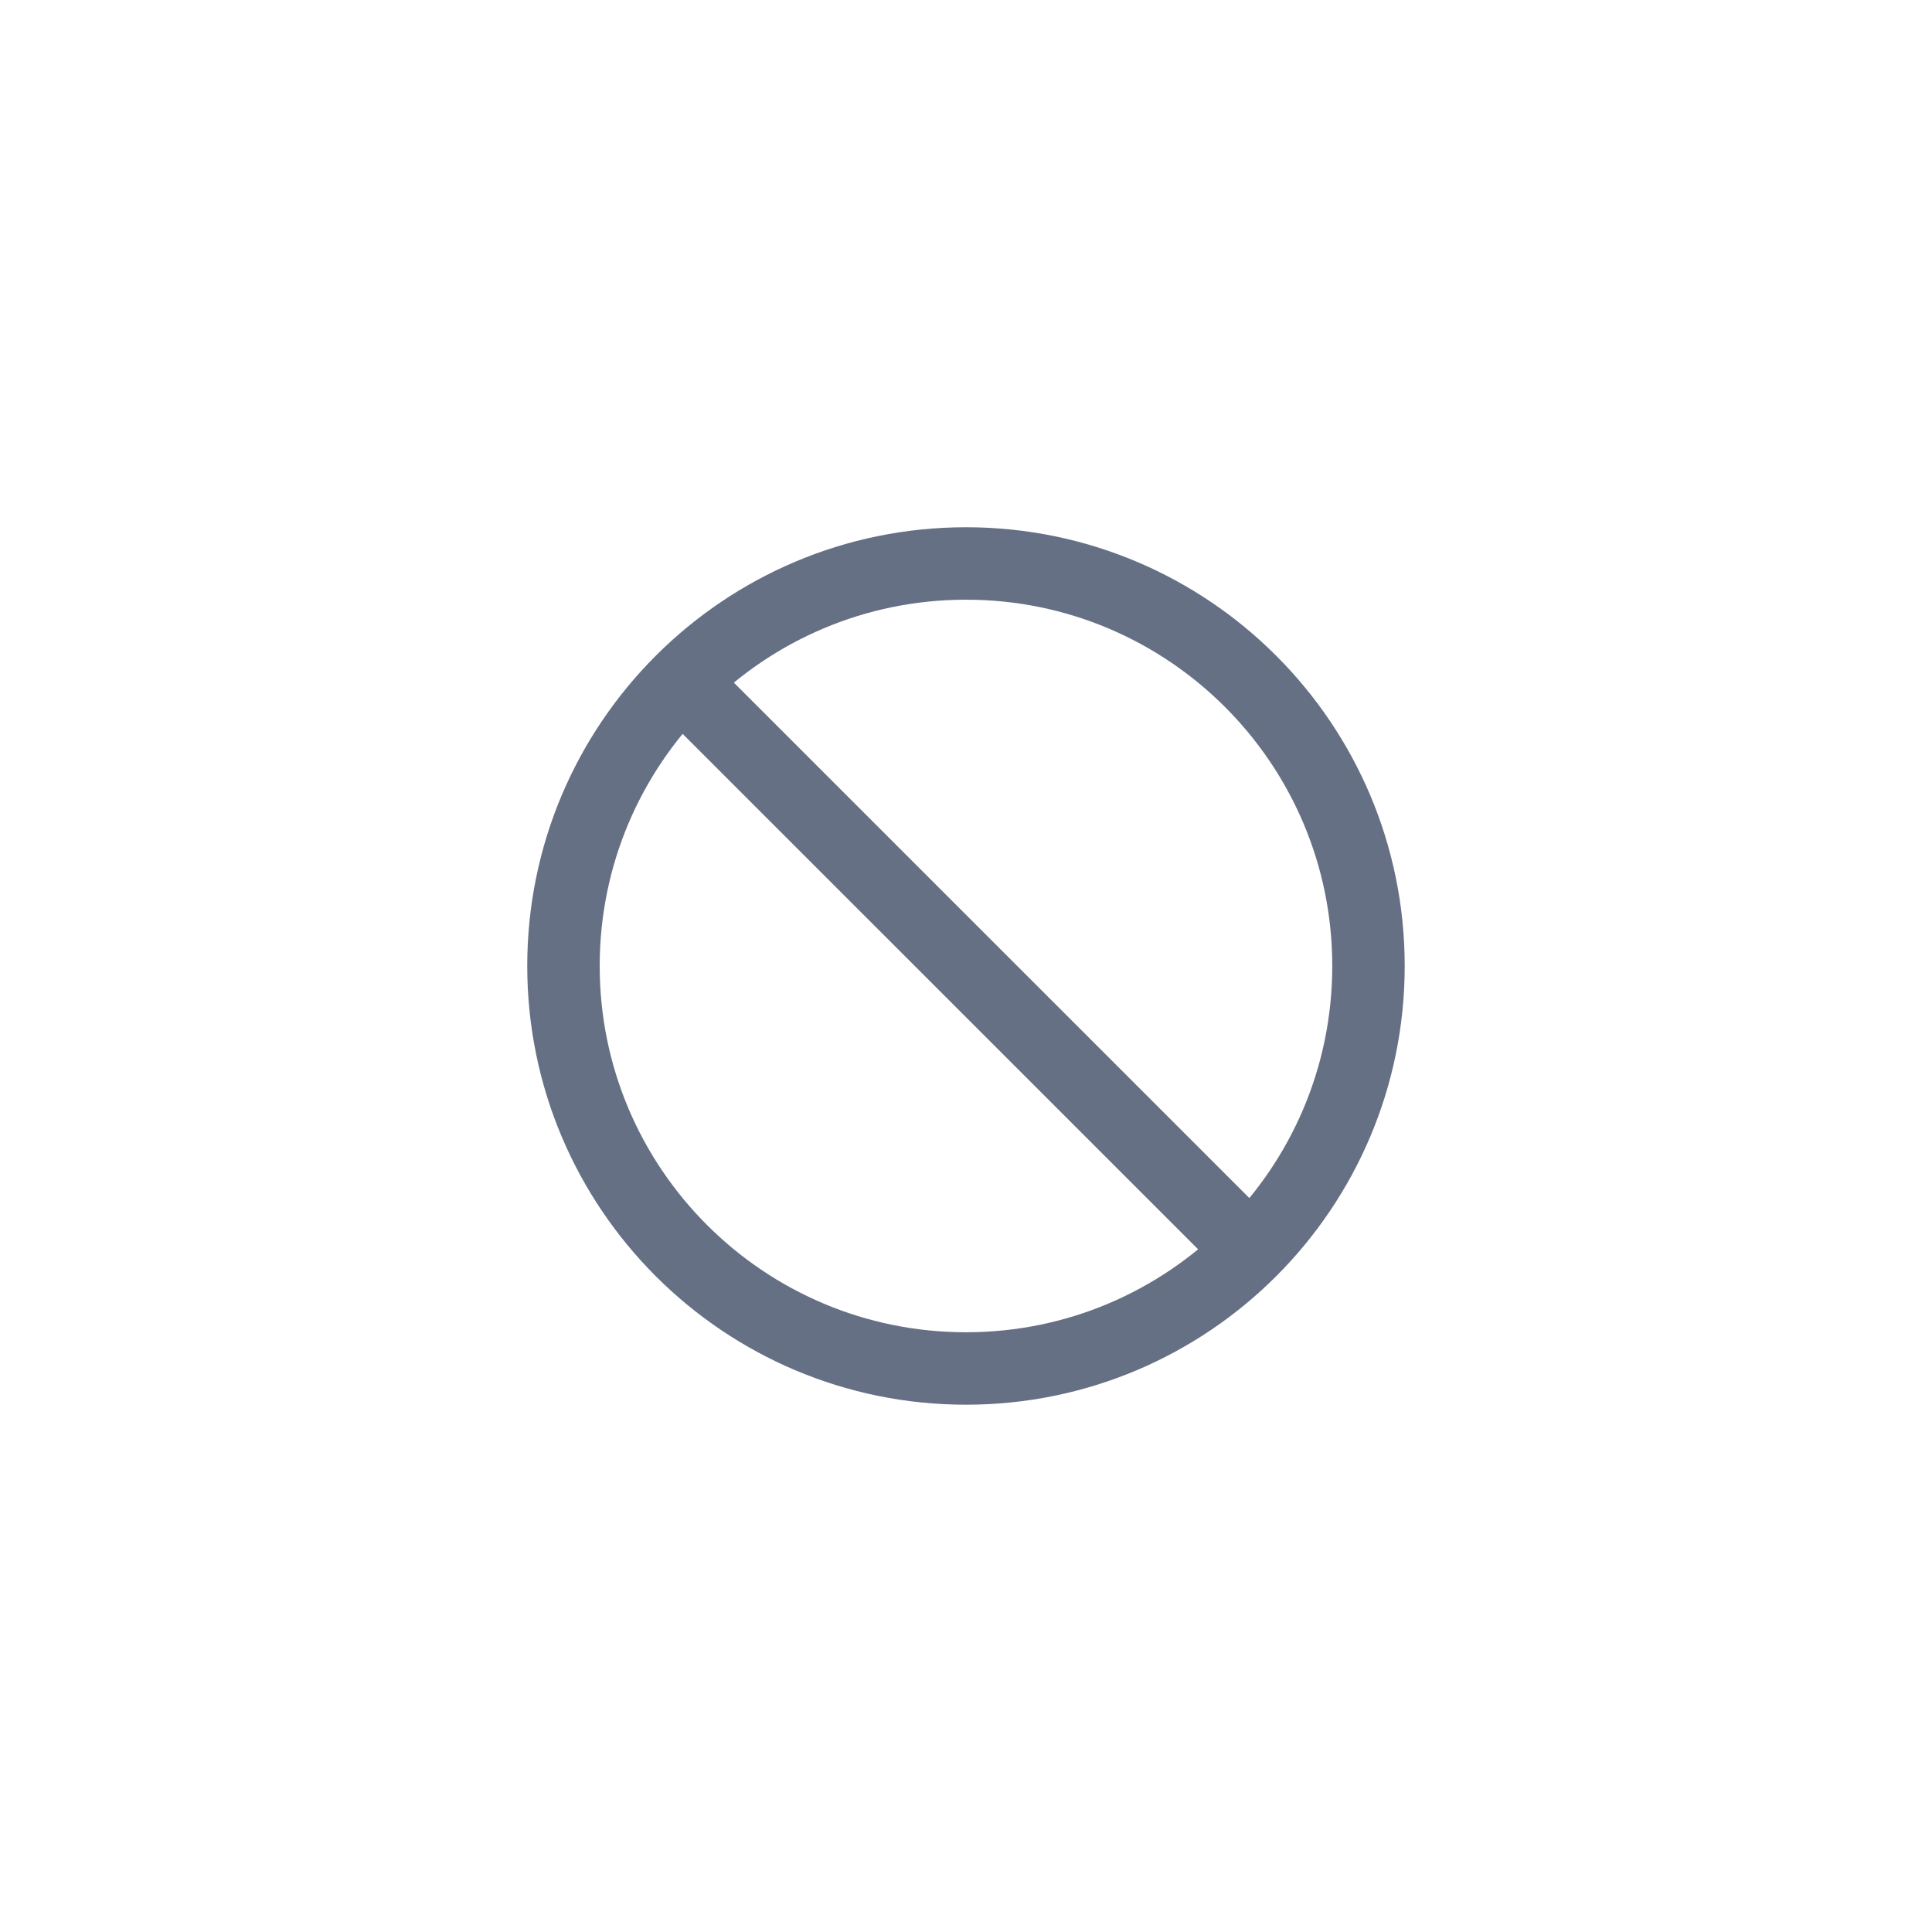 <svg width="40" height="40" viewBox="0 0 40 40" fill="none" xmlns="http://www.w3.org/2000/svg">
<g clip-path="url(#clip0_1836_11868)">
<path d="M14.108 14.108L25.892 25.891M28.333 19.999C28.333 24.602 24.602 28.333 20 28.333C15.398 28.333 11.666 24.602 11.666 19.999C11.666 15.397 15.398 11.666 20 11.666C24.602 11.666 28.333 15.397 28.333 19.999Z" stroke="#667085" stroke-width="1.5" stroke-linecap="round" stroke-linejoin="round"/>
</g>
<defs>
<clipPath id="clip0_1836_11868">
<rect width="20" height="20" fill="white" transform="translate(10 10)"/>
</clipPath>
</defs>
</svg>
